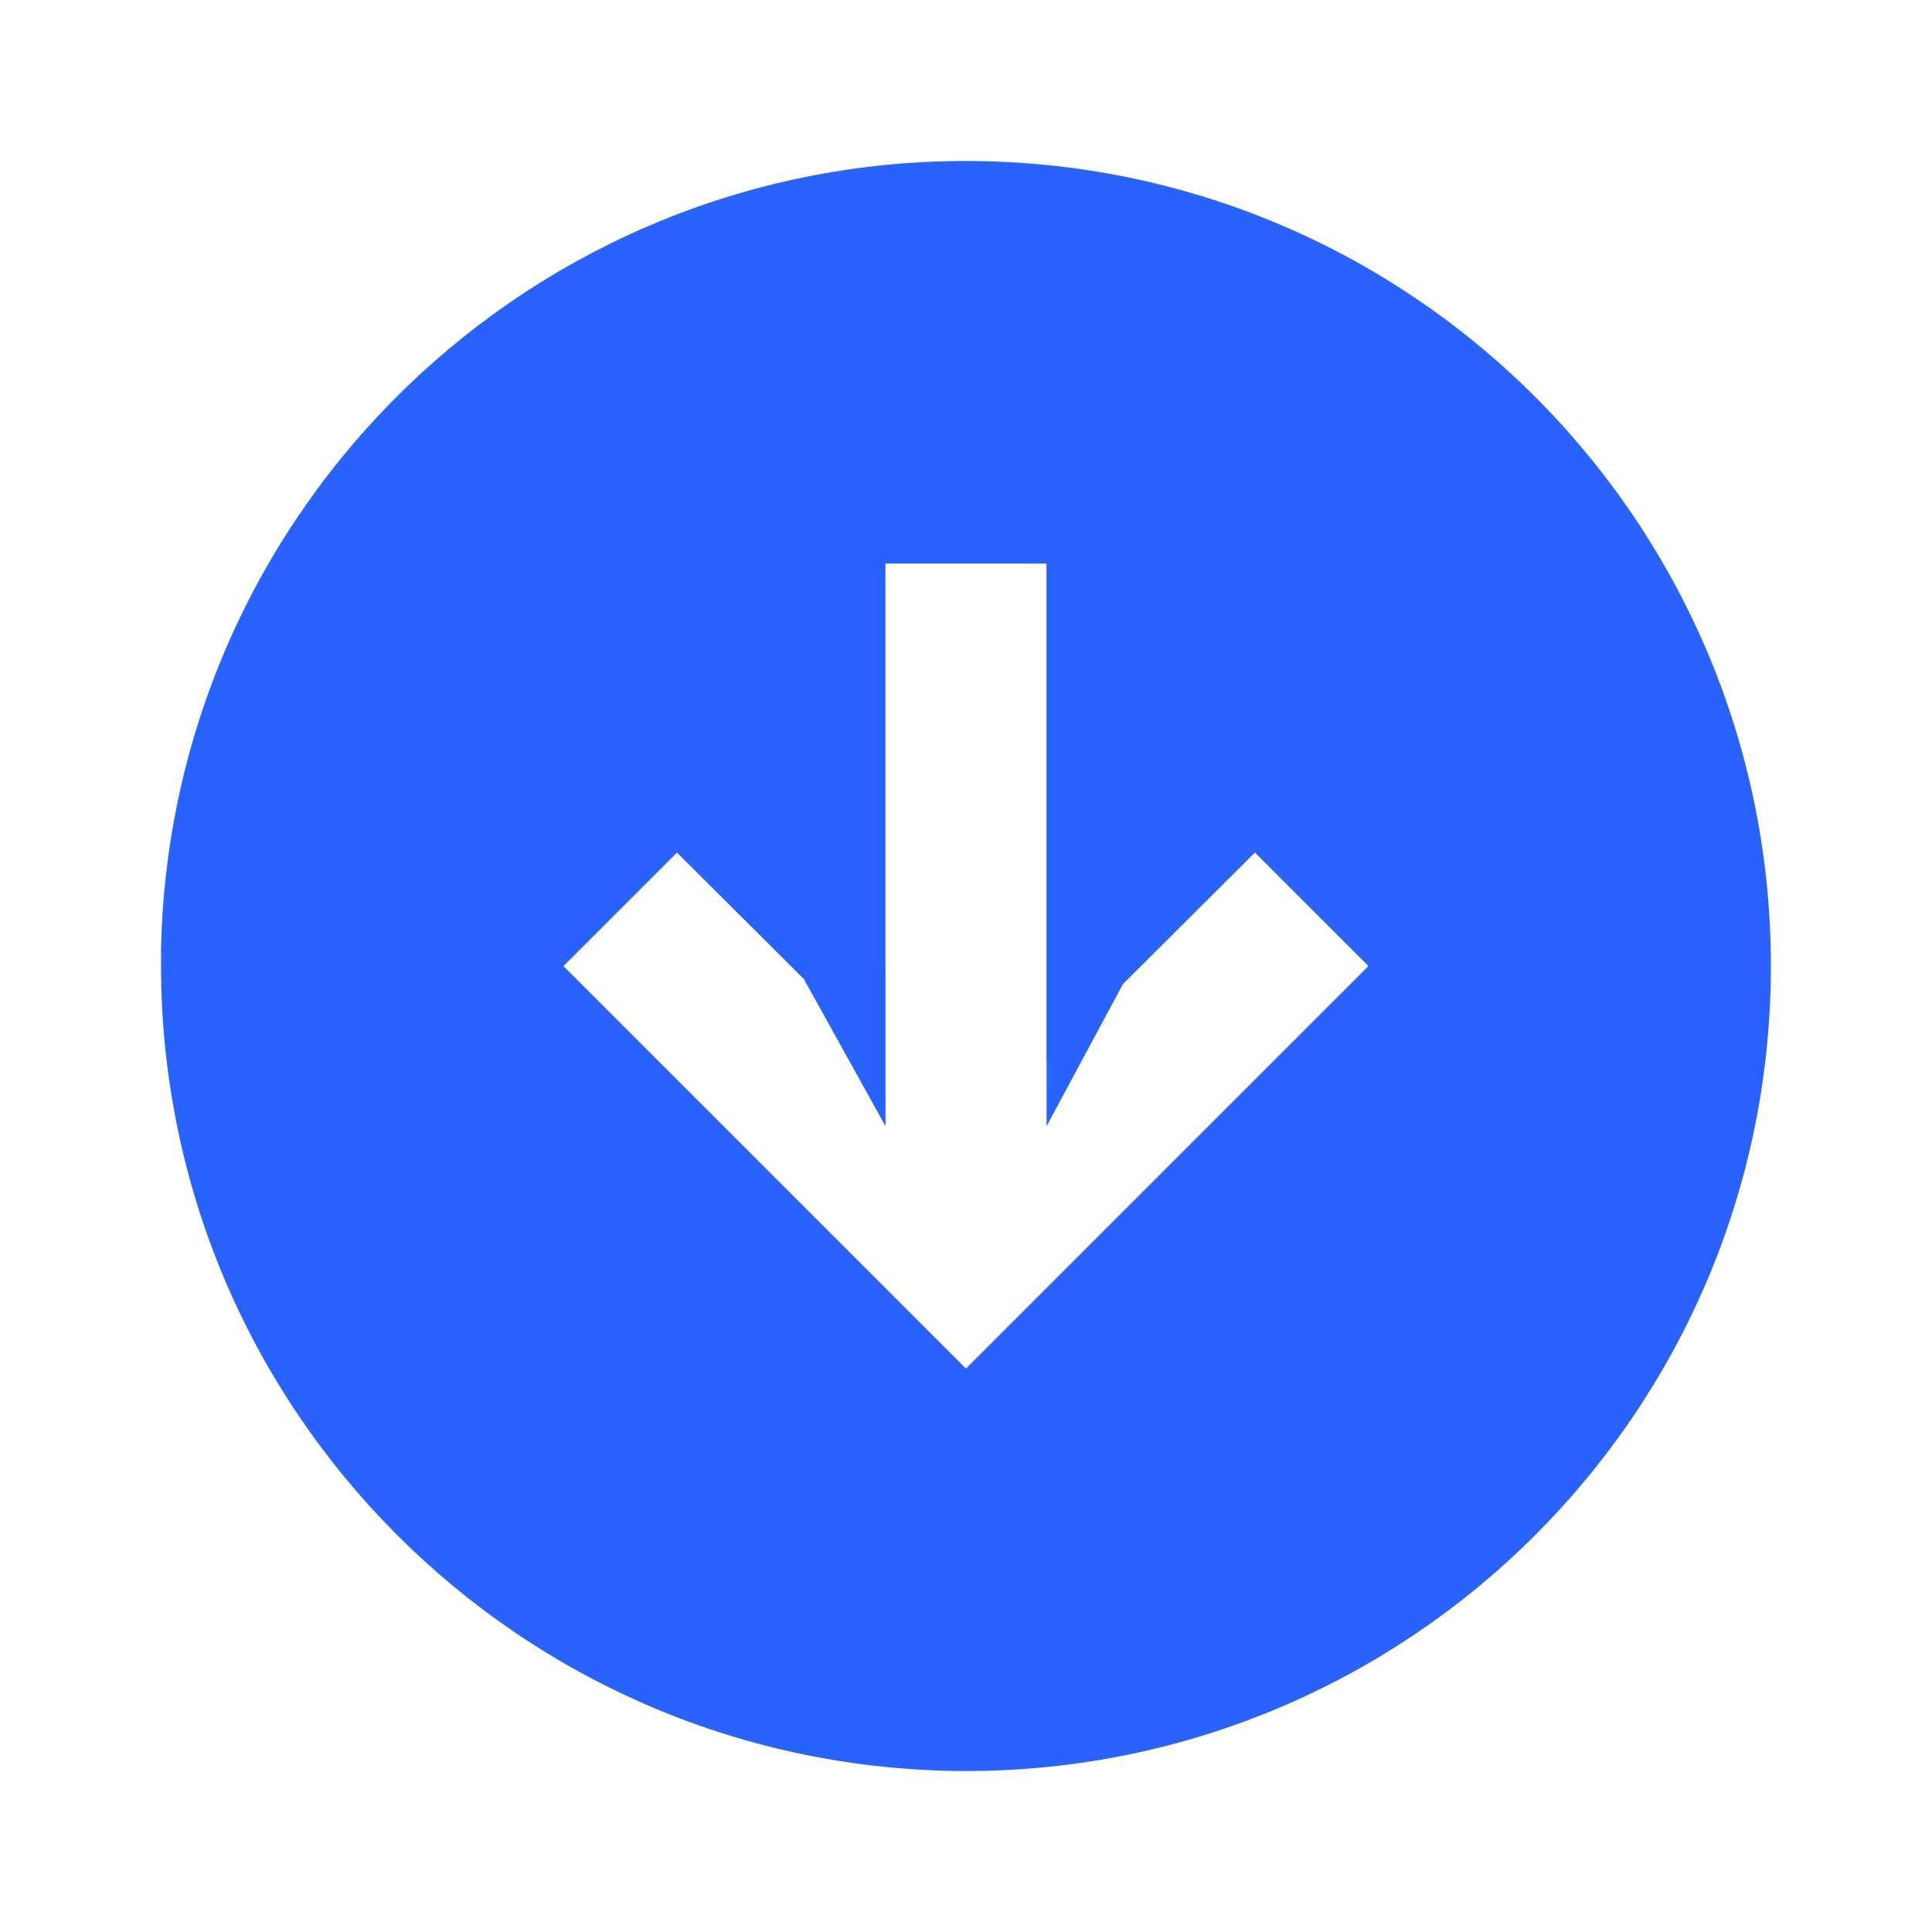 <svg width="40" height="40" viewBox="0 0 40 40" fill="none" xmlns="http://www.w3.org/2000/svg">
<path fill-rule="evenodd" clip-rule="evenodd" d="M3.334 20C3.344 29.201 10.8 36.657 20.001 36.667C29.162 36.665 36.604 29.27 36.664 20.109C36.724 10.948 29.379 3.456 20.218 3.335C11.058 3.213 3.517 10.508 3.334 19.667V20ZM14.016 17.652L11.666 20.002L19.999 28.335L28.332 20.002L25.982 17.652L23.251 20.372L21.668 23.317V21.95L21.666 21.952V11.668H18.332V20.009L18.334 20.008V23.317L16.654 20.29L16.663 20.289L14.016 17.652Z" fill="#2862FF"/>
</svg>
